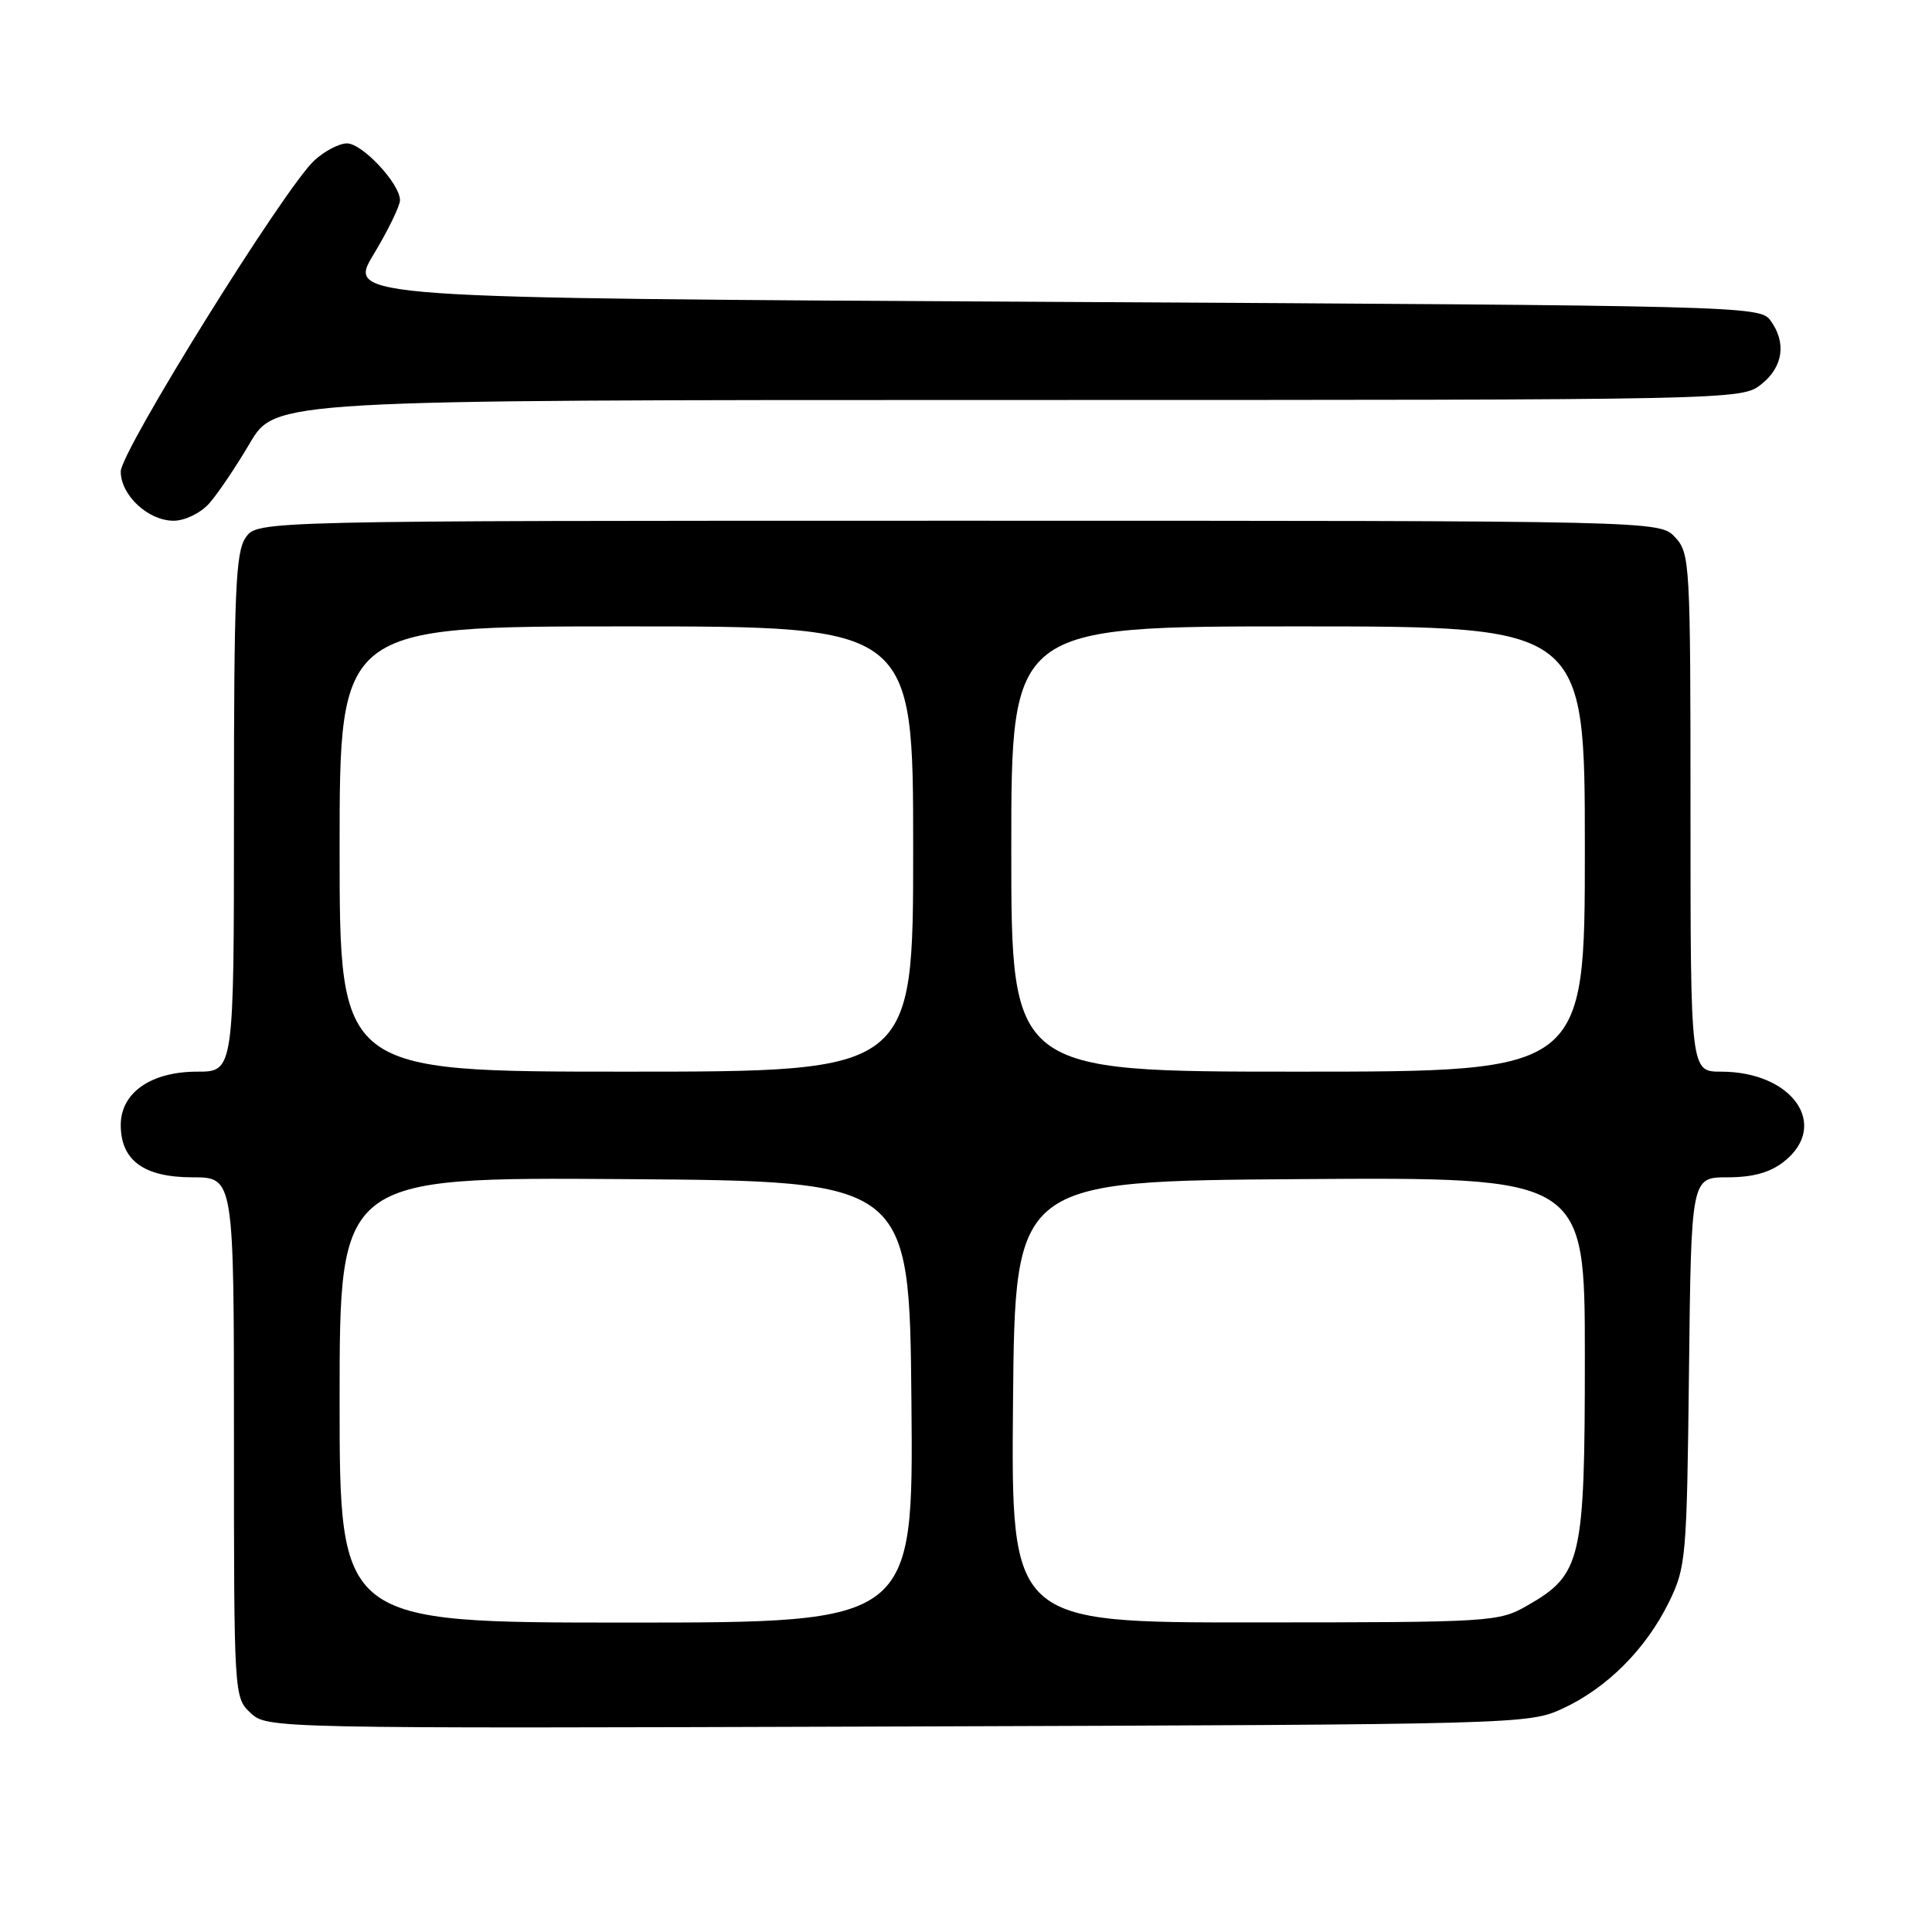 <?xml version="1.0" encoding="UTF-8" standalone="no"?>
<!DOCTYPE svg PUBLIC "-//W3C//DTD SVG 1.1//EN" "http://www.w3.org/Graphics/SVG/1.1/DTD/svg11.dtd" >
<svg xmlns="http://www.w3.org/2000/svg" xmlns:xlink="http://www.w3.org/1999/xlink" version="1.1" viewBox="0 0 256 256">
 <g >
 <path fill="currentColor"
d=" M 207.09 226.38 C 212.93 223.67 218.06 218.54 221.11 212.36 C 223.41 207.67 223.51 206.58 223.80 181.75 C 224.09 156.00 224.09 156.00 228.91 156.00 C 232.27 156.00 234.53 155.37 236.37 153.93 C 242.49 149.11 237.53 142.00 228.05 142.00 C 224.00 142.00 224.00 142.00 224.00 107.69 C 224.00 74.54 223.93 73.30 221.96 71.19 C 219.92 69.00 219.92 69.00 127.02 69.00 C 34.11 69.00 34.11 69.00 32.56 71.22 C 31.22 73.13 31.00 78.32 31.00 107.72 C 31.00 142.00 31.00 142.00 26.13 142.00 C 20.00 142.00 16.00 144.79 16.00 149.07 C 16.00 153.76 19.07 156.00 25.50 156.00 C 31.00 156.00 31.00 156.00 31.00 190.46 C 31.00 224.74 31.01 224.93 33.21 226.98 C 35.41 229.03 35.80 229.04 118.96 228.77 C 201.71 228.50 202.54 228.48 207.09 226.38 Z  M 27.68 66.75 C 28.80 65.51 31.23 61.91 33.09 58.75 C 36.47 53.00 36.47 53.00 133.60 53.00 C 230.35 53.00 230.74 52.99 233.37 50.93 C 236.28 48.63 236.75 45.40 234.58 42.44 C 233.20 40.55 230.76 40.49 139.59 40.00 C 46.01 39.50 46.01 39.50 49.51 33.70 C 51.43 30.51 53.00 27.28 53.00 26.53 C 53.00 24.34 48.01 19.00 45.97 19.00 C 44.95 19.00 43.01 20.01 41.66 21.25 C 37.73 24.86 16.00 59.77 16.00 62.48 C 16.00 65.62 19.63 69.00 23.01 69.00 C 24.48 69.00 26.55 68.00 27.68 66.75 Z  M 45.00 185.49 C 45.00 155.98 45.00 155.98 82.75 156.24 C 120.50 156.50 120.50 156.50 120.77 185.75 C 121.03 215.00 121.03 215.00 83.02 215.00 C 45.00 215.00 45.00 215.00 45.00 185.49 Z  M 134.23 185.75 C 134.50 156.50 134.50 156.50 172.25 156.24 C 210.00 155.98 210.00 155.98 210.00 179.75 C 210.00 206.74 209.57 208.62 202.40 212.73 C 198.59 214.92 197.78 214.97 166.23 214.98 C 133.97 215.00 133.97 215.00 134.23 185.75 Z  M 45.00 112.50 C 45.00 83.00 45.00 83.00 83.00 83.00 C 121.00 83.00 121.00 83.00 121.00 112.50 C 121.00 142.00 121.00 142.00 83.00 142.00 C 45.00 142.00 45.00 142.00 45.00 112.50 Z  M 134.00 112.50 C 134.00 83.00 134.00 83.00 172.00 83.00 C 210.00 83.00 210.00 83.00 210.00 112.50 C 210.00 142.00 210.00 142.00 172.00 142.00 C 134.00 142.00 134.00 142.00 134.00 112.50 Z "/>
</g>
</svg>